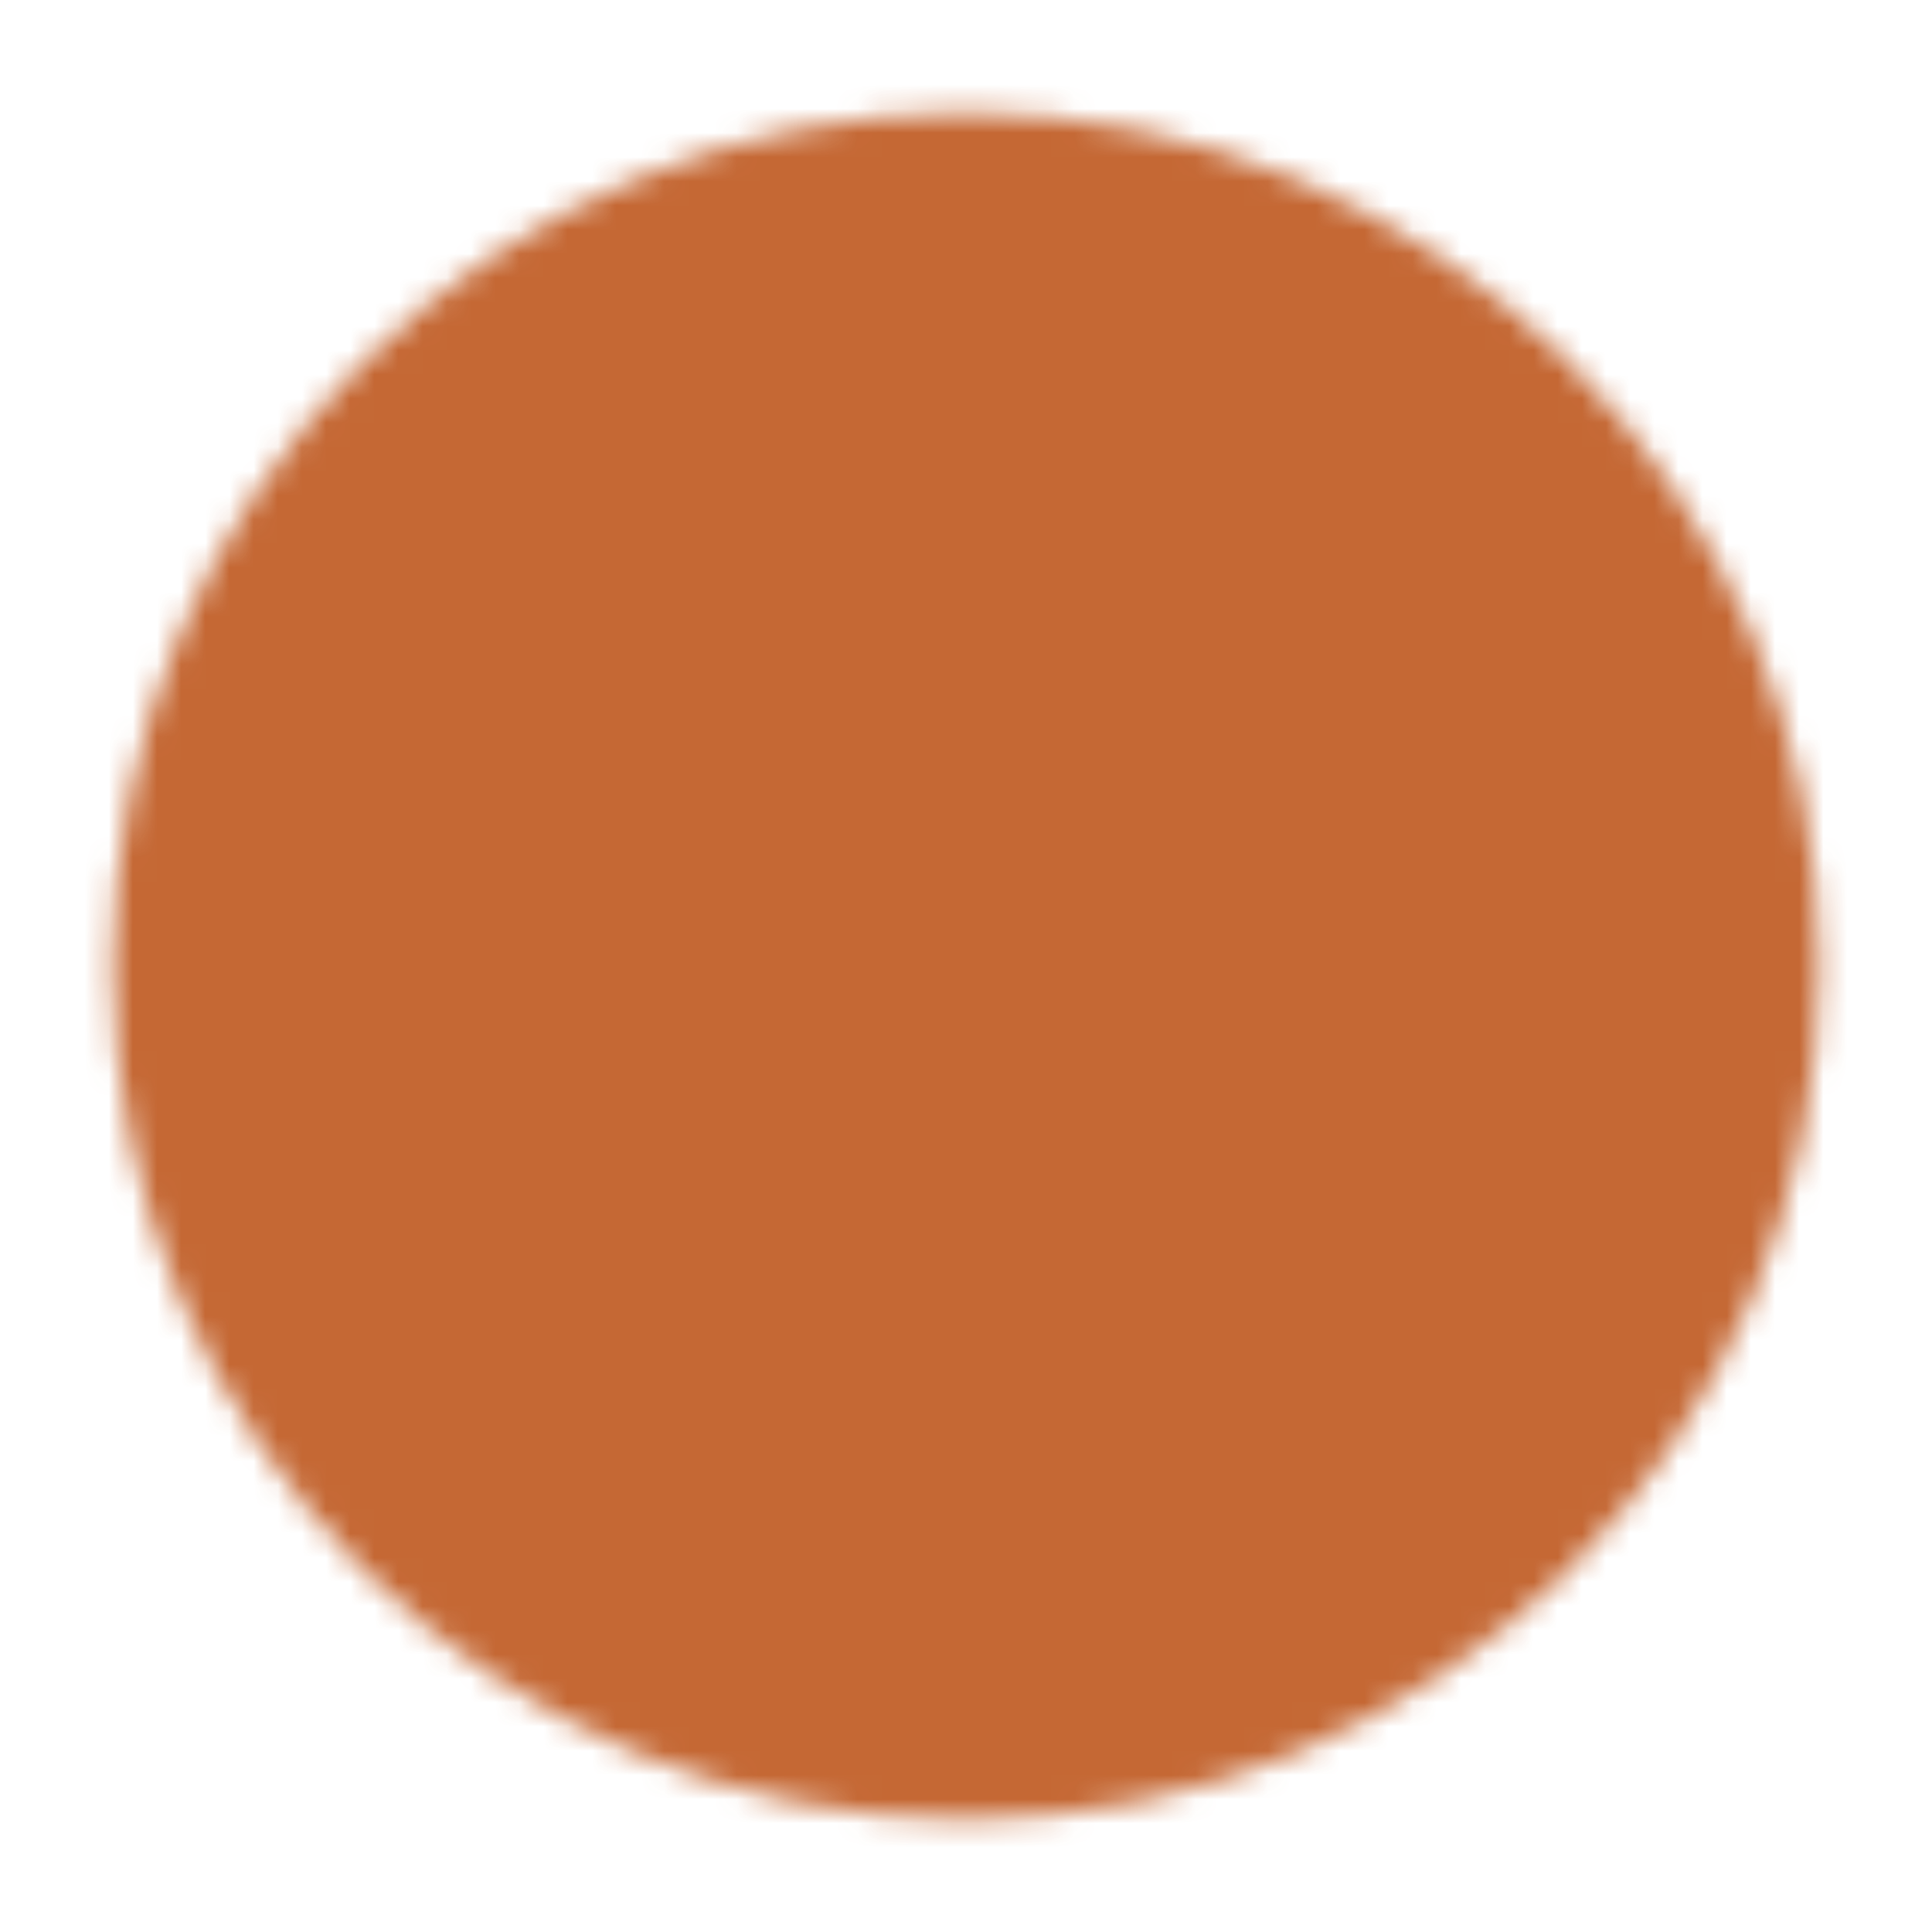 <svg width="80" height="80" viewBox="0 0 80 80" fill="none" xmlns="http://www.w3.org/2000/svg">
<g id="icon-park-solid:play" opacity="0.8">
<g id="Mask group">
<mask id="mask0_2999_14822" style="mask-type:luminance" maskUnits="userSpaceOnUse" x="4" y="4" width="72" height="72">
<g id="Group">
<g id="Group_2">
<path id="Vector" d="M40 73.333C58.41 73.333 73.333 58.41 73.333 40C73.333 21.59 58.41 6.667 40 6.667C21.59 6.667 6.667 21.59 6.667 40C6.667 58.41 21.59 73.333 40 73.333Z" fill="white" stroke="white" stroke-width="4" stroke-linejoin="round"/>
<path id="Vector_2" d="M33.333 40V28.453L43.333 34.227L53.333 40L43.333 45.773L33.333 51.547V40Z" fill="black" stroke="black" stroke-width="4" stroke-linejoin="round"/>
</g>
</g>
</mask>
<g mask="url(#mask0_2999_14822)">
<path id="Vector_3" d="M0 0H80V80H0V0Z" fill="#B64201"/>
</g>
</g>
</g>
</svg>

